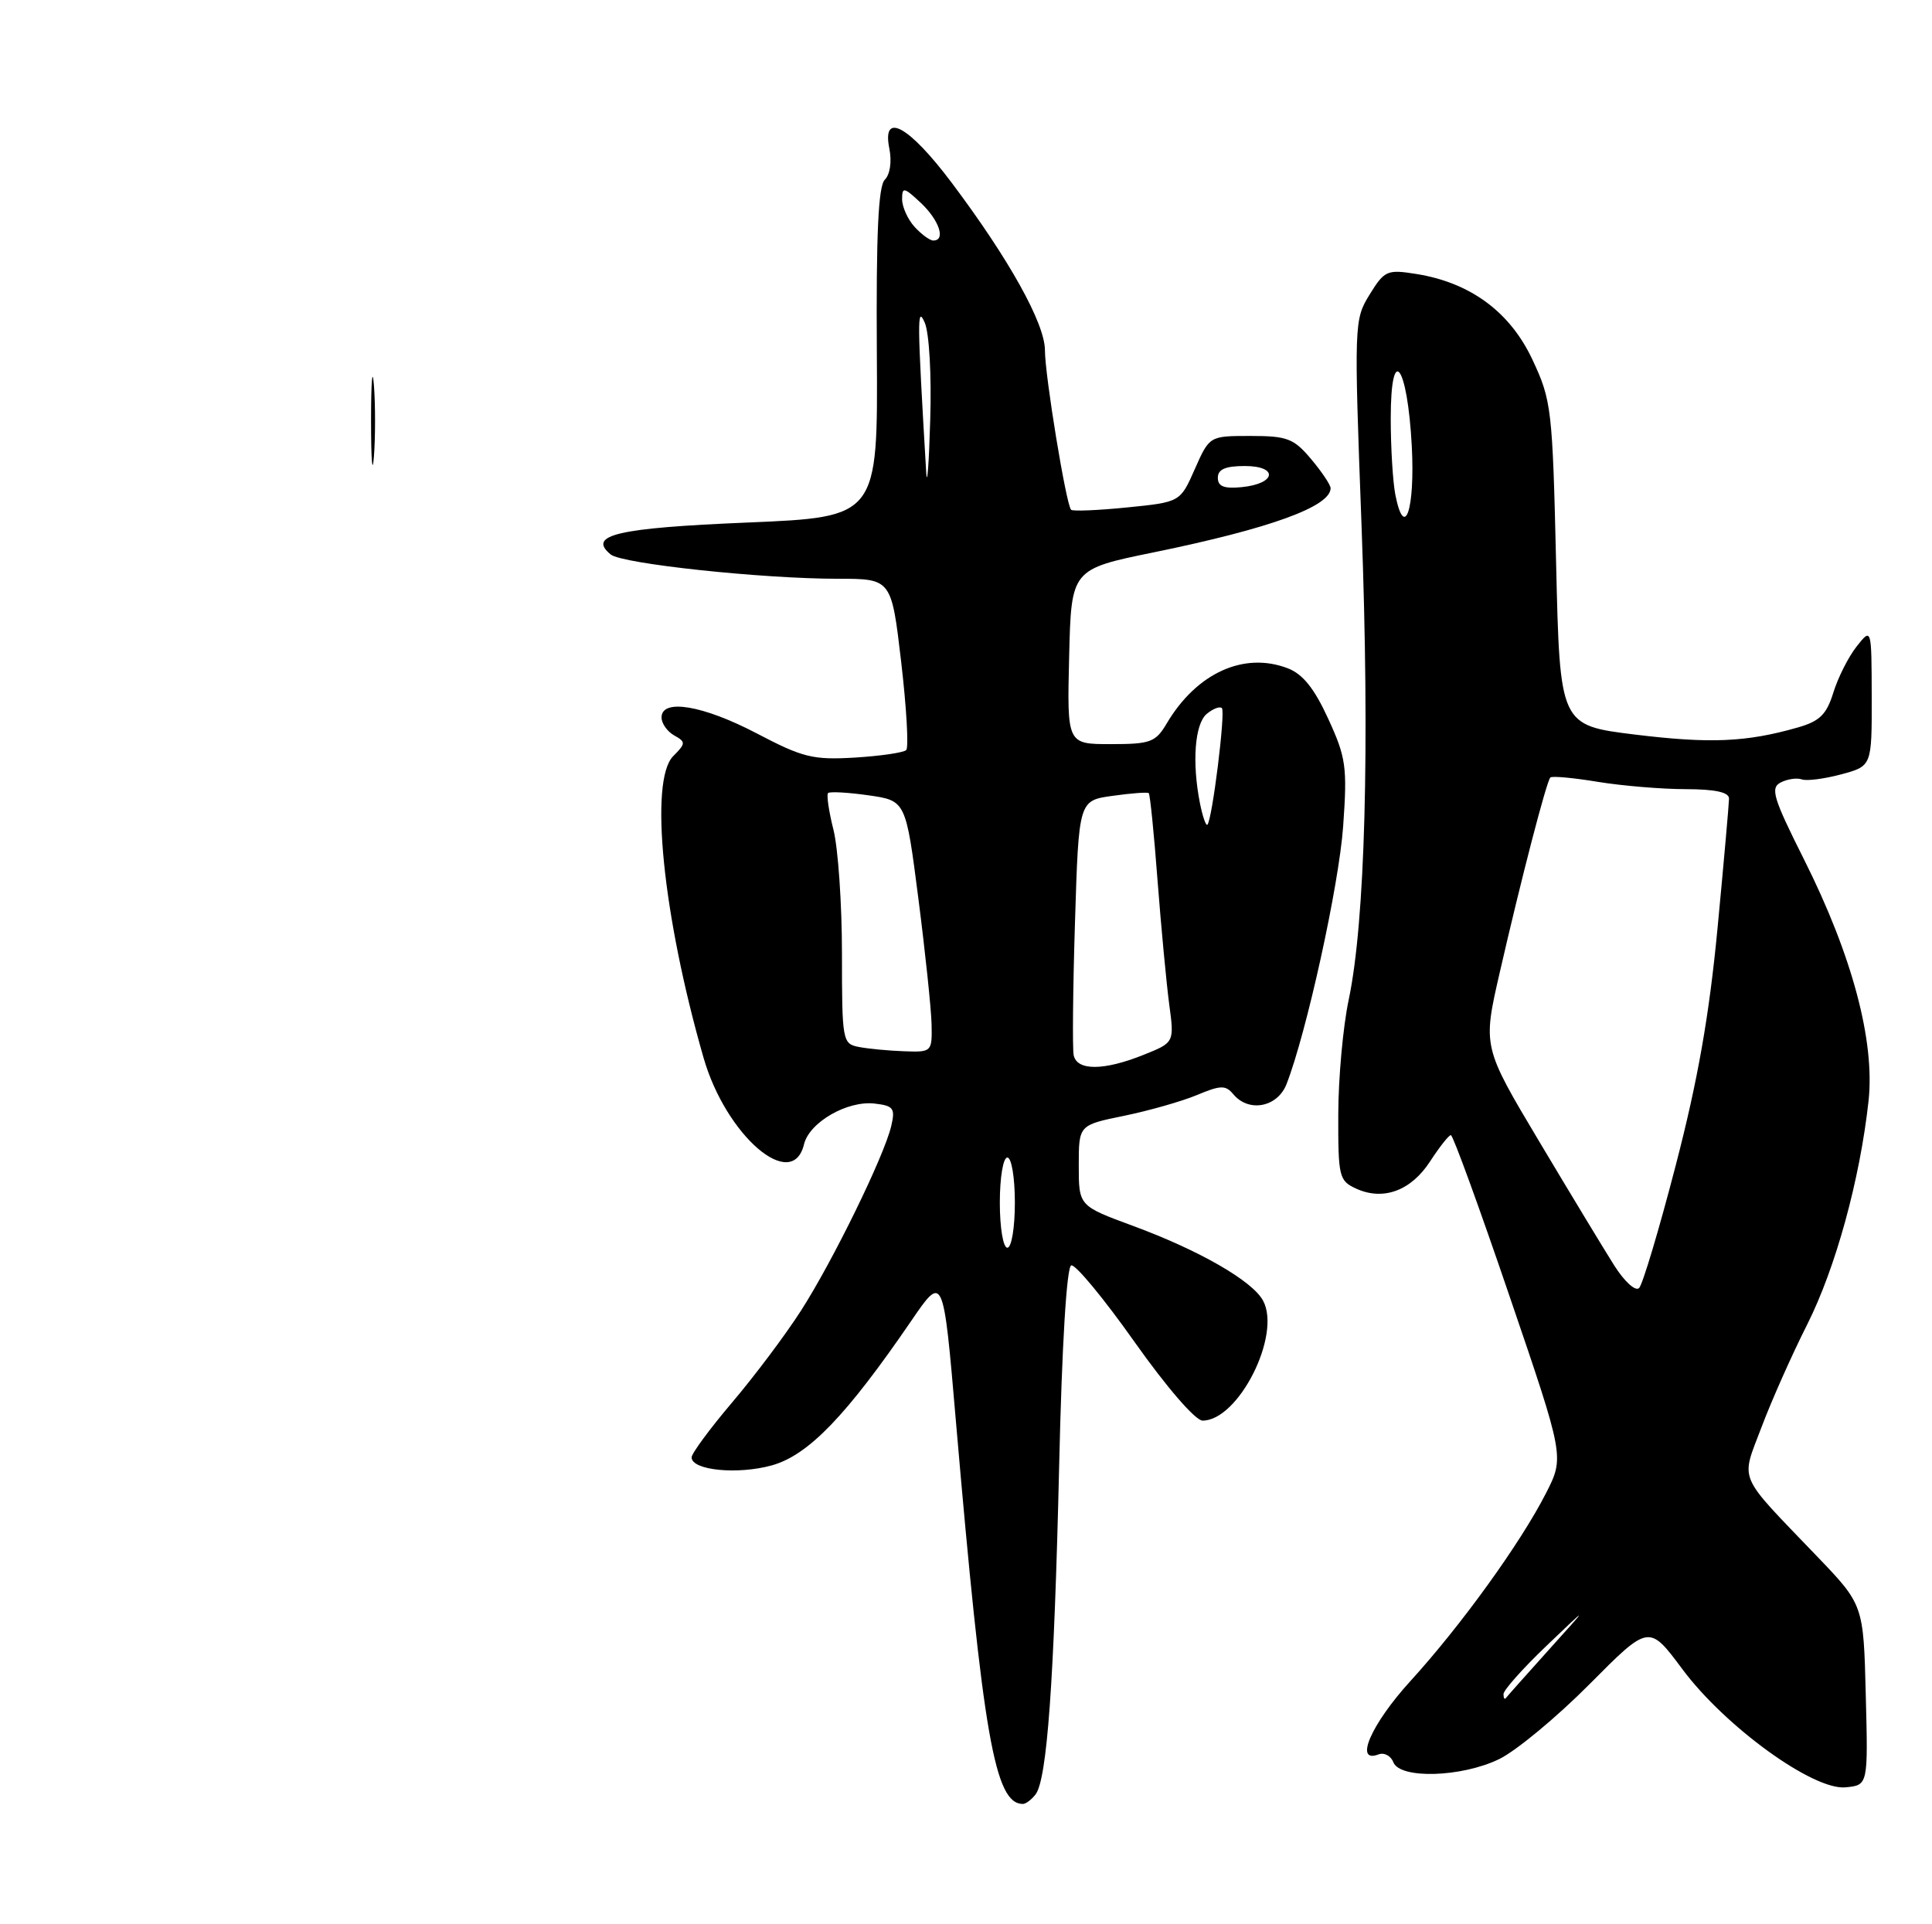 <?xml version="1.0" encoding="UTF-8" standalone="no"?>
<!DOCTYPE svg PUBLIC "-//W3C//DTD SVG 1.1//EN" "http://www.w3.org/Graphics/SVG/1.1/DTD/svg11.dtd" >
<svg xmlns="http://www.w3.org/2000/svg" xmlns:xlink="http://www.w3.org/1999/xlink" version="1.1" viewBox="0 0 257 256">
 <g >
 <path fill="currentColor"
d=" M 137.74 238.75 C 139.28 236.80 140.22 223.81 140.89 195.08 C 141.26 178.89 141.89 168.54 142.50 168.35 C 143.05 168.18 146.84 172.76 150.91 178.52 C 155.18 184.56 159.02 189.00 159.97 189.00 C 164.74 189.00 170.48 177.63 168.02 173.05 C 166.62 170.42 159.53 166.34 150.68 163.08 C 143.50 160.43 143.50 160.43 143.50 155.05 C 143.50 149.68 143.50 149.68 149.52 148.45 C 152.83 147.77 157.19 146.53 159.21 145.69 C 162.38 144.36 163.04 144.35 164.06 145.58 C 166.11 148.04 169.92 147.32 171.13 144.25 C 173.79 137.45 178.11 117.80 178.67 109.94 C 179.23 102.04 179.06 100.80 176.69 95.64 C 174.84 91.60 173.31 89.68 171.30 88.91 C 165.47 86.67 159.17 89.54 155.20 96.25 C 153.72 98.75 153.04 99.00 147.75 99.00 C 141.94 99.00 141.94 99.00 142.22 87.37 C 142.50 75.73 142.50 75.73 153.50 73.48 C 168.96 70.31 177.00 67.39 177.00 64.95 C 177.00 64.51 175.83 62.77 174.41 61.08 C 172.10 58.33 171.23 58.00 166.35 58.00 C 160.89 58.00 160.89 58.00 158.94 62.40 C 157.00 66.80 157.00 66.80 149.94 67.51 C 146.06 67.90 142.70 68.04 142.48 67.82 C 141.82 67.15 139.00 49.97 139.00 46.60 C 139.00 43.04 134.23 34.47 126.58 24.29 C 120.90 16.73 117.30 14.76 118.30 19.75 C 118.65 21.48 118.40 23.21 117.70 23.91 C 116.83 24.77 116.54 31.18 116.64 46.95 C 116.78 68.79 116.78 68.79 99.41 69.52 C 82.09 70.24 78.08 71.18 81.24 73.77 C 82.74 75.01 101.40 77.00 111.46 77.00 C 118.58 77.00 118.58 77.00 119.88 88.08 C 120.59 94.18 120.89 99.44 120.55 99.79 C 120.20 100.13 117.13 100.58 113.71 100.79 C 108.14 101.12 106.80 100.79 100.68 97.58 C 93.52 93.83 88.00 92.90 88.00 95.45 C 88.00 96.25 88.76 97.32 89.68 97.84 C 91.24 98.71 91.23 98.91 89.56 100.59 C 86.34 103.80 88.15 121.81 93.59 140.73 C 96.56 151.09 105.40 158.69 106.95 152.24 C 107.66 149.31 112.71 146.40 116.34 146.82 C 118.86 147.11 119.11 147.45 118.55 149.83 C 117.60 153.83 110.82 167.71 106.57 174.34 C 104.51 177.56 100.39 183.05 97.41 186.56 C 94.43 190.07 92.00 193.37 92.00 193.89 C 92.00 195.62 98.13 196.22 102.69 194.95 C 107.53 193.59 112.57 188.37 121.23 175.71 C 125.48 169.50 125.48 169.50 127.15 189.00 C 130.77 231.06 132.33 240.00 136.07 240.00 C 136.45 240.00 137.20 239.44 137.74 238.75 Z  M 248.19 225.50 C 247.89 213.50 247.89 213.50 241.65 207.00 C 230.96 195.85 231.55 197.23 234.32 189.88 C 235.64 186.37 238.37 180.23 240.39 176.23 C 244.19 168.68 247.42 156.89 248.56 146.46 C 249.42 138.50 246.39 127.14 240.00 114.39 C 235.87 106.16 235.46 104.83 236.88 104.10 C 237.77 103.64 239.03 103.46 239.68 103.69 C 240.32 103.93 242.68 103.62 244.93 103.02 C 249.00 101.92 249.00 101.92 248.98 92.71 C 248.96 83.50 248.96 83.50 246.98 86.00 C 245.89 87.38 244.50 90.13 243.88 92.13 C 242.97 95.07 242.07 95.95 239.13 96.79 C 232.31 98.74 227.50 98.95 217.50 97.73 C 207.50 96.50 207.50 96.50 207.00 75.00 C 206.52 54.36 206.39 53.27 203.85 47.85 C 200.87 41.49 195.59 37.60 188.40 36.45 C 184.52 35.83 184.17 35.98 182.19 39.19 C 180.13 42.53 180.11 43.00 181.12 70.04 C 182.22 99.67 181.59 122.65 179.41 133.00 C 178.65 136.57 178.03 143.45 178.02 148.27 C 178.00 156.59 178.12 157.10 180.43 158.15 C 184.02 159.78 187.72 158.41 190.25 154.49 C 191.49 152.59 192.72 151.02 193.00 151.02 C 193.28 151.02 196.79 160.66 200.80 172.44 C 208.11 193.85 208.11 193.85 205.64 198.68 C 202.25 205.32 194.33 216.29 187.61 223.66 C 182.39 229.39 180.09 234.67 183.37 233.41 C 184.12 233.12 185.01 233.59 185.34 234.44 C 186.21 236.71 194.41 236.47 199.43 234.03 C 201.67 232.94 207.07 228.47 211.43 224.08 C 219.35 216.10 219.35 216.10 223.78 222.05 C 229.47 229.71 241.20 238.21 245.50 237.79 C 248.50 237.50 248.50 237.50 248.19 225.50 Z  M 49.36 56.00 C 49.36 50.77 49.53 48.64 49.74 51.25 C 49.94 53.86 49.94 58.14 49.74 60.75 C 49.53 63.36 49.36 61.23 49.36 56.00 Z  M 133.00 160.00 C 133.00 156.67 133.44 154.00 134.00 154.00 C 134.56 154.00 135.00 156.67 135.00 160.00 C 135.00 163.33 134.56 166.00 134.00 166.00 C 133.44 166.00 133.00 163.33 133.00 160.00 Z  M 142.82 140.37 C 142.65 139.47 142.72 131.49 143.00 122.62 C 143.50 106.50 143.50 106.50 148.00 105.88 C 150.47 105.53 152.64 105.37 152.81 105.52 C 152.98 105.66 153.51 110.89 153.98 117.14 C 154.46 123.39 155.16 130.79 155.53 133.60 C 156.22 138.70 156.22 138.70 152.09 140.35 C 146.80 142.47 143.24 142.47 142.82 140.37 Z  M 114.25 139.29 C 112.07 138.87 112.00 138.51 112.00 126.87 C 112.00 120.28 111.49 112.87 110.87 110.40 C 110.25 107.94 109.93 105.74 110.15 105.51 C 110.38 105.29 112.80 105.42 115.53 105.81 C 120.49 106.52 120.49 106.52 122.16 119.51 C 123.08 126.66 123.87 134.19 123.92 136.25 C 124.00 139.95 123.95 140.00 120.25 139.86 C 118.19 139.79 115.49 139.53 114.25 139.29 Z  M 159.63 106.91 C 158.54 101.45 158.93 96.31 160.52 94.98 C 161.36 94.28 162.27 93.94 162.54 94.21 C 163.04 94.71 161.25 109.09 160.61 109.72 C 160.42 109.91 159.98 108.65 159.63 106.91 Z  M 123.21 62.90 C 122.00 42.43 121.98 40.58 123.01 42.92 C 123.61 44.30 123.93 49.92 123.74 55.92 C 123.57 61.74 123.33 64.88 123.21 62.90 Z  M 162.00 63.56 C 162.00 62.44 163.00 62.00 165.58 62.00 C 170.10 62.00 169.76 64.36 165.17 64.81 C 162.83 65.04 162.00 64.72 162.00 63.56 Z  M 121.65 30.17 C 120.74 29.17 120.00 27.51 120.00 26.50 C 120.00 24.84 120.25 24.89 122.50 27.00 C 124.94 29.30 125.84 32.00 124.15 32.00 C 123.69 32.00 122.57 31.18 121.65 30.17 Z  M 200.00 225.38 C 200.00 224.86 202.57 221.97 205.71 218.97 C 211.43 213.50 211.43 213.50 206.02 219.50 C 203.05 222.80 200.48 225.69 200.31 225.92 C 200.14 226.15 200.00 225.91 200.00 225.38 Z  M 214.73 168.36 C 213.39 166.24 208.90 158.82 204.76 151.88 C 197.23 139.26 197.23 139.26 199.50 129.38 C 202.33 117.01 205.72 103.95 206.23 103.44 C 206.45 103.22 209.30 103.48 212.56 104.02 C 215.83 104.55 221.09 104.99 224.25 104.99 C 228.18 105.00 230.00 105.40 230.00 106.25 C 229.99 106.94 229.31 114.70 228.47 123.50 C 227.36 135.13 225.85 143.73 222.92 155.00 C 220.71 163.53 218.51 170.89 218.04 171.36 C 217.56 171.84 216.10 170.52 214.73 168.36 Z  M 185.62 65.86 C 185.28 64.15 185.00 59.57 185.00 55.68 C 185.00 45.51 187.22 48.43 187.80 59.35 C 188.24 67.78 186.84 71.96 185.62 65.86 Z "/>
</g>
</svg>